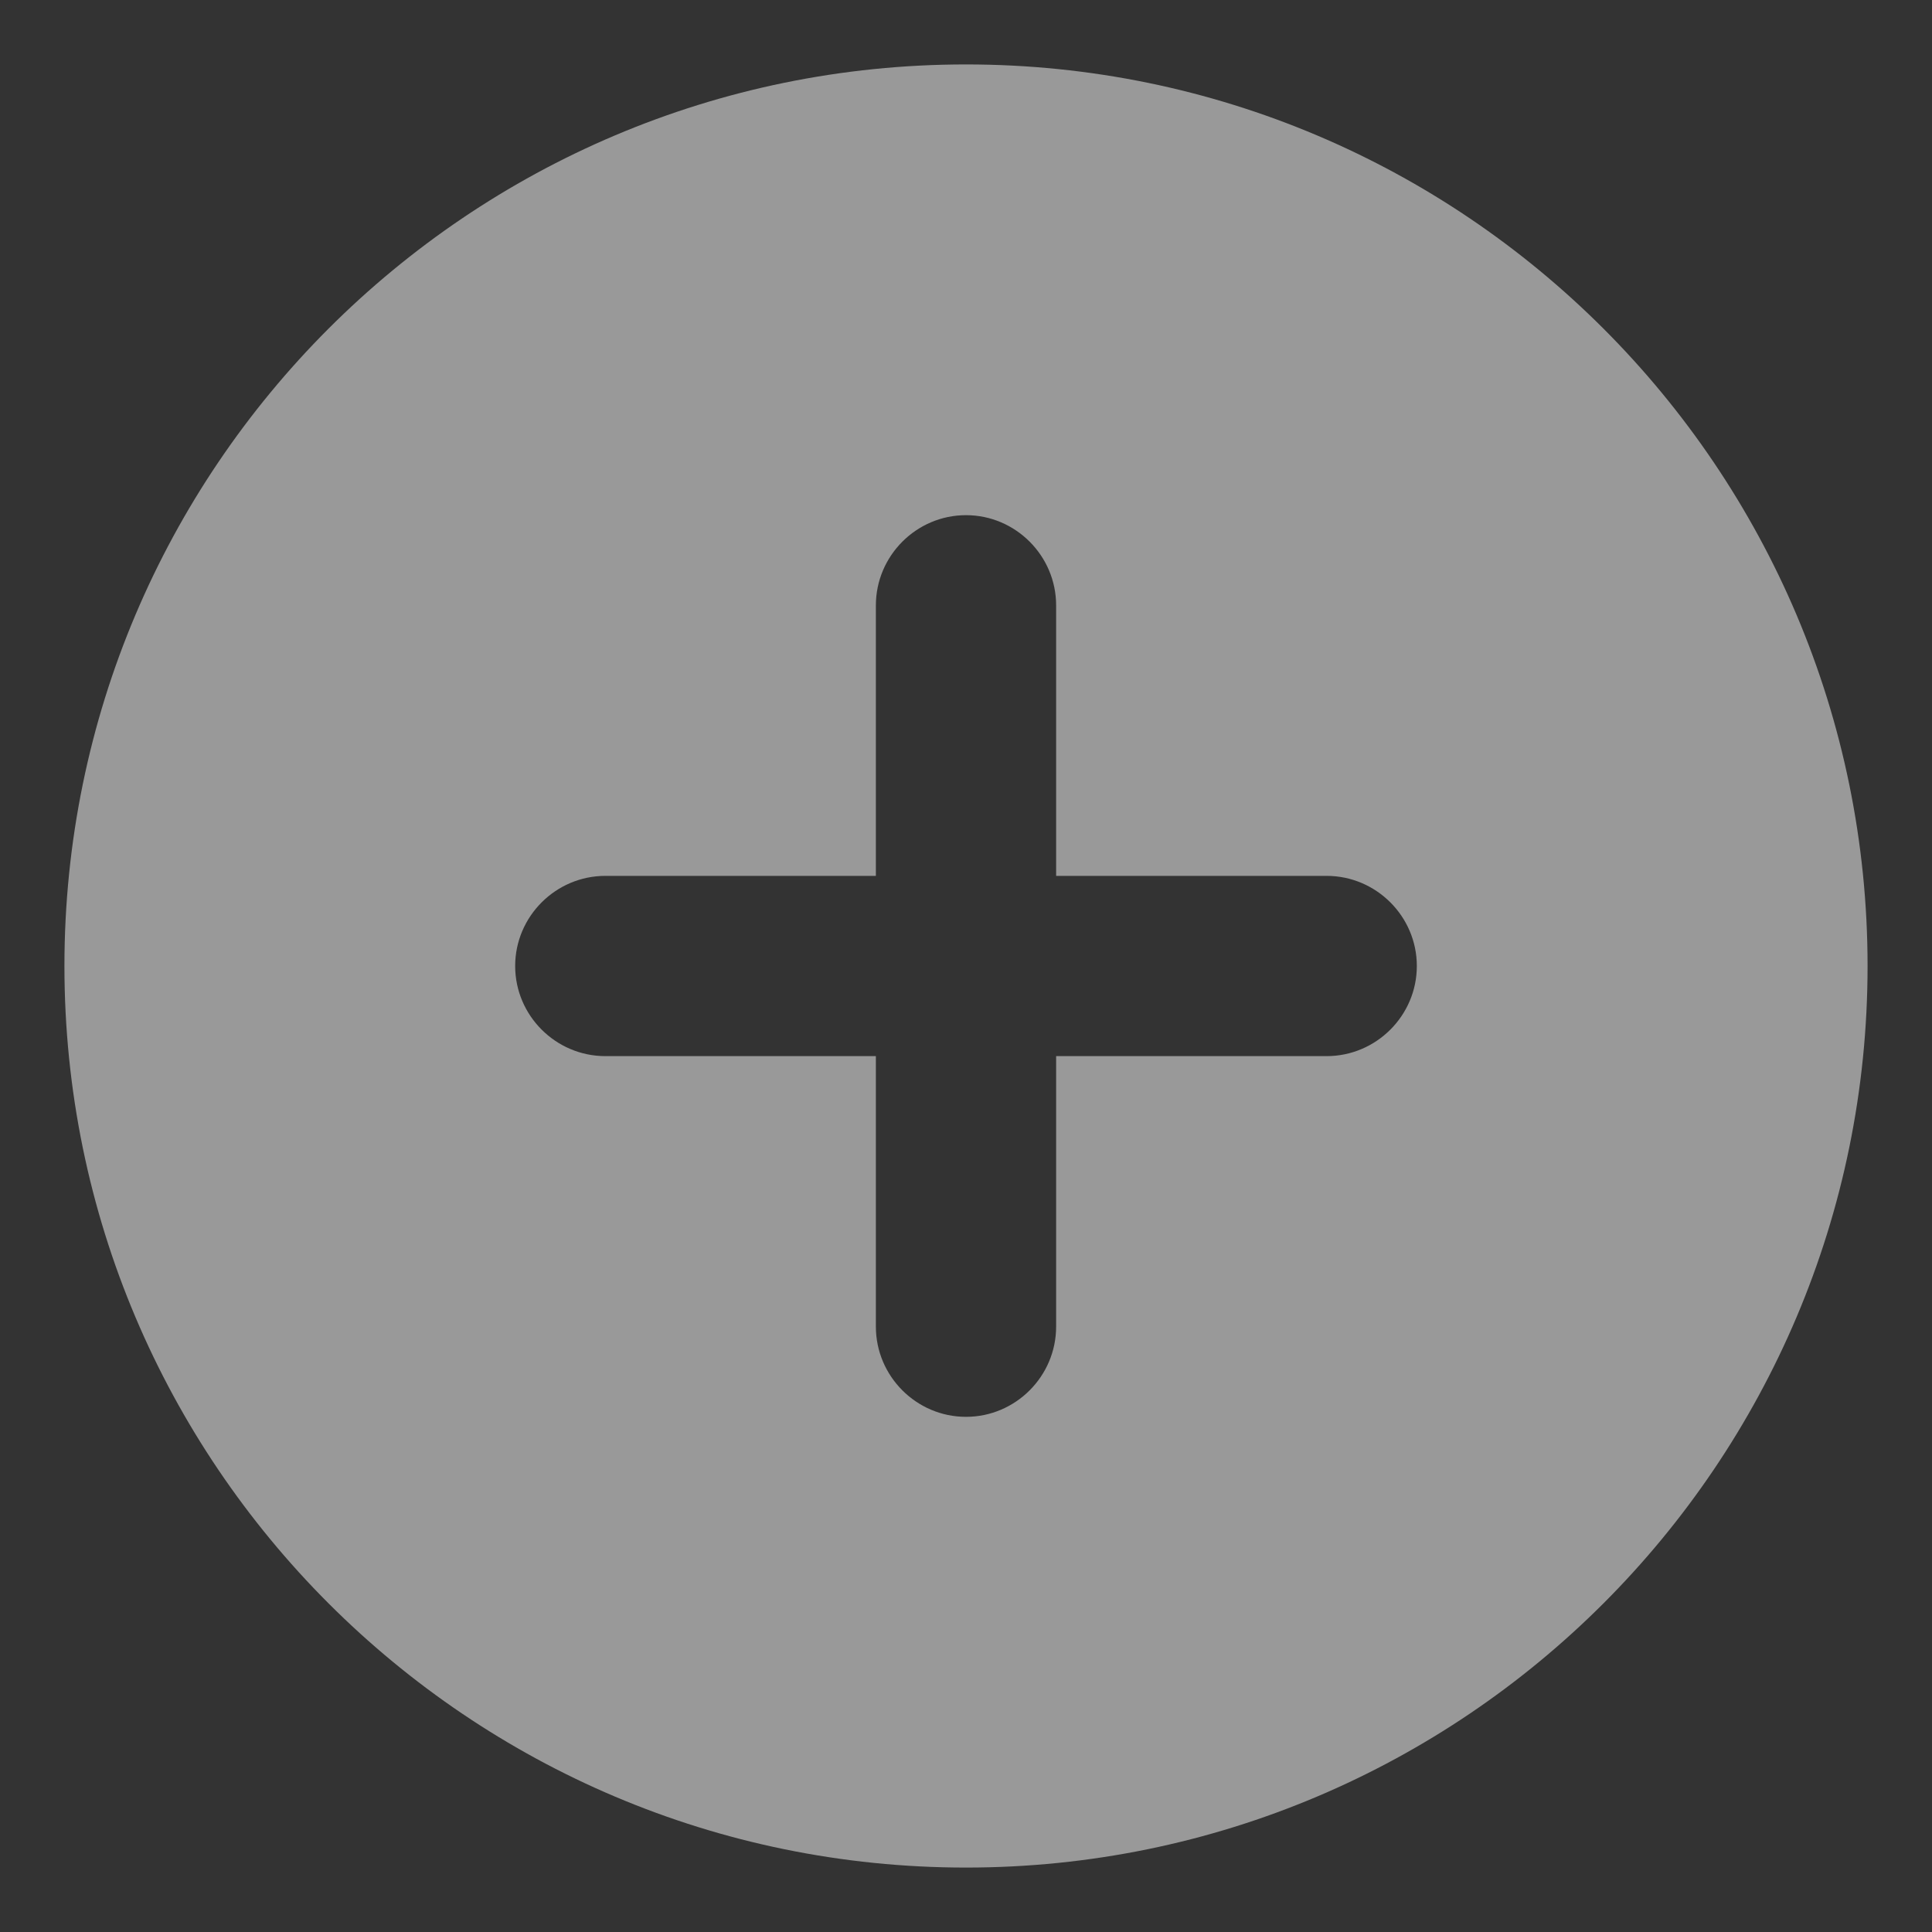 <svg width="20" height="20" viewBox="0 0 20 20" fill="black" xmlns="http://www.w3.org/2000/svg">
<rect x="0" y="0" width="20" height="20" fill="#333333" stroke="none"/>
<path fill-rule="evenodd" clip-rule="evenodd" d="M10 0.667C4.848 0.667 0.667 4.848 0.667 10C0.667 15.152 4.848 19.333 10 19.333C15.152 19.333 19.333 15.152 19.333 10C19.333 4.848 15.152 0.667 10 0.667ZM13.733 10.933H10.933V13.733C10.933 14.247 10.513 14.667 10 14.667C9.487 14.667 9.067 14.247 9.067 13.733V10.933H6.267C5.753 10.933 5.333 10.513 5.333 10C5.333 9.487 5.753 9.067 6.267 9.067H9.067V6.267C9.067 5.753 9.487 5.333 10 5.333C10.513 5.333 10.933 5.753 10.933 6.267V9.067H13.733C14.247 9.067 14.667 9.487 14.667 10C14.667 10.513 14.247 10.933 13.733 10.933Z" fill="white" fill-opacity="0.5"/>
</svg>
